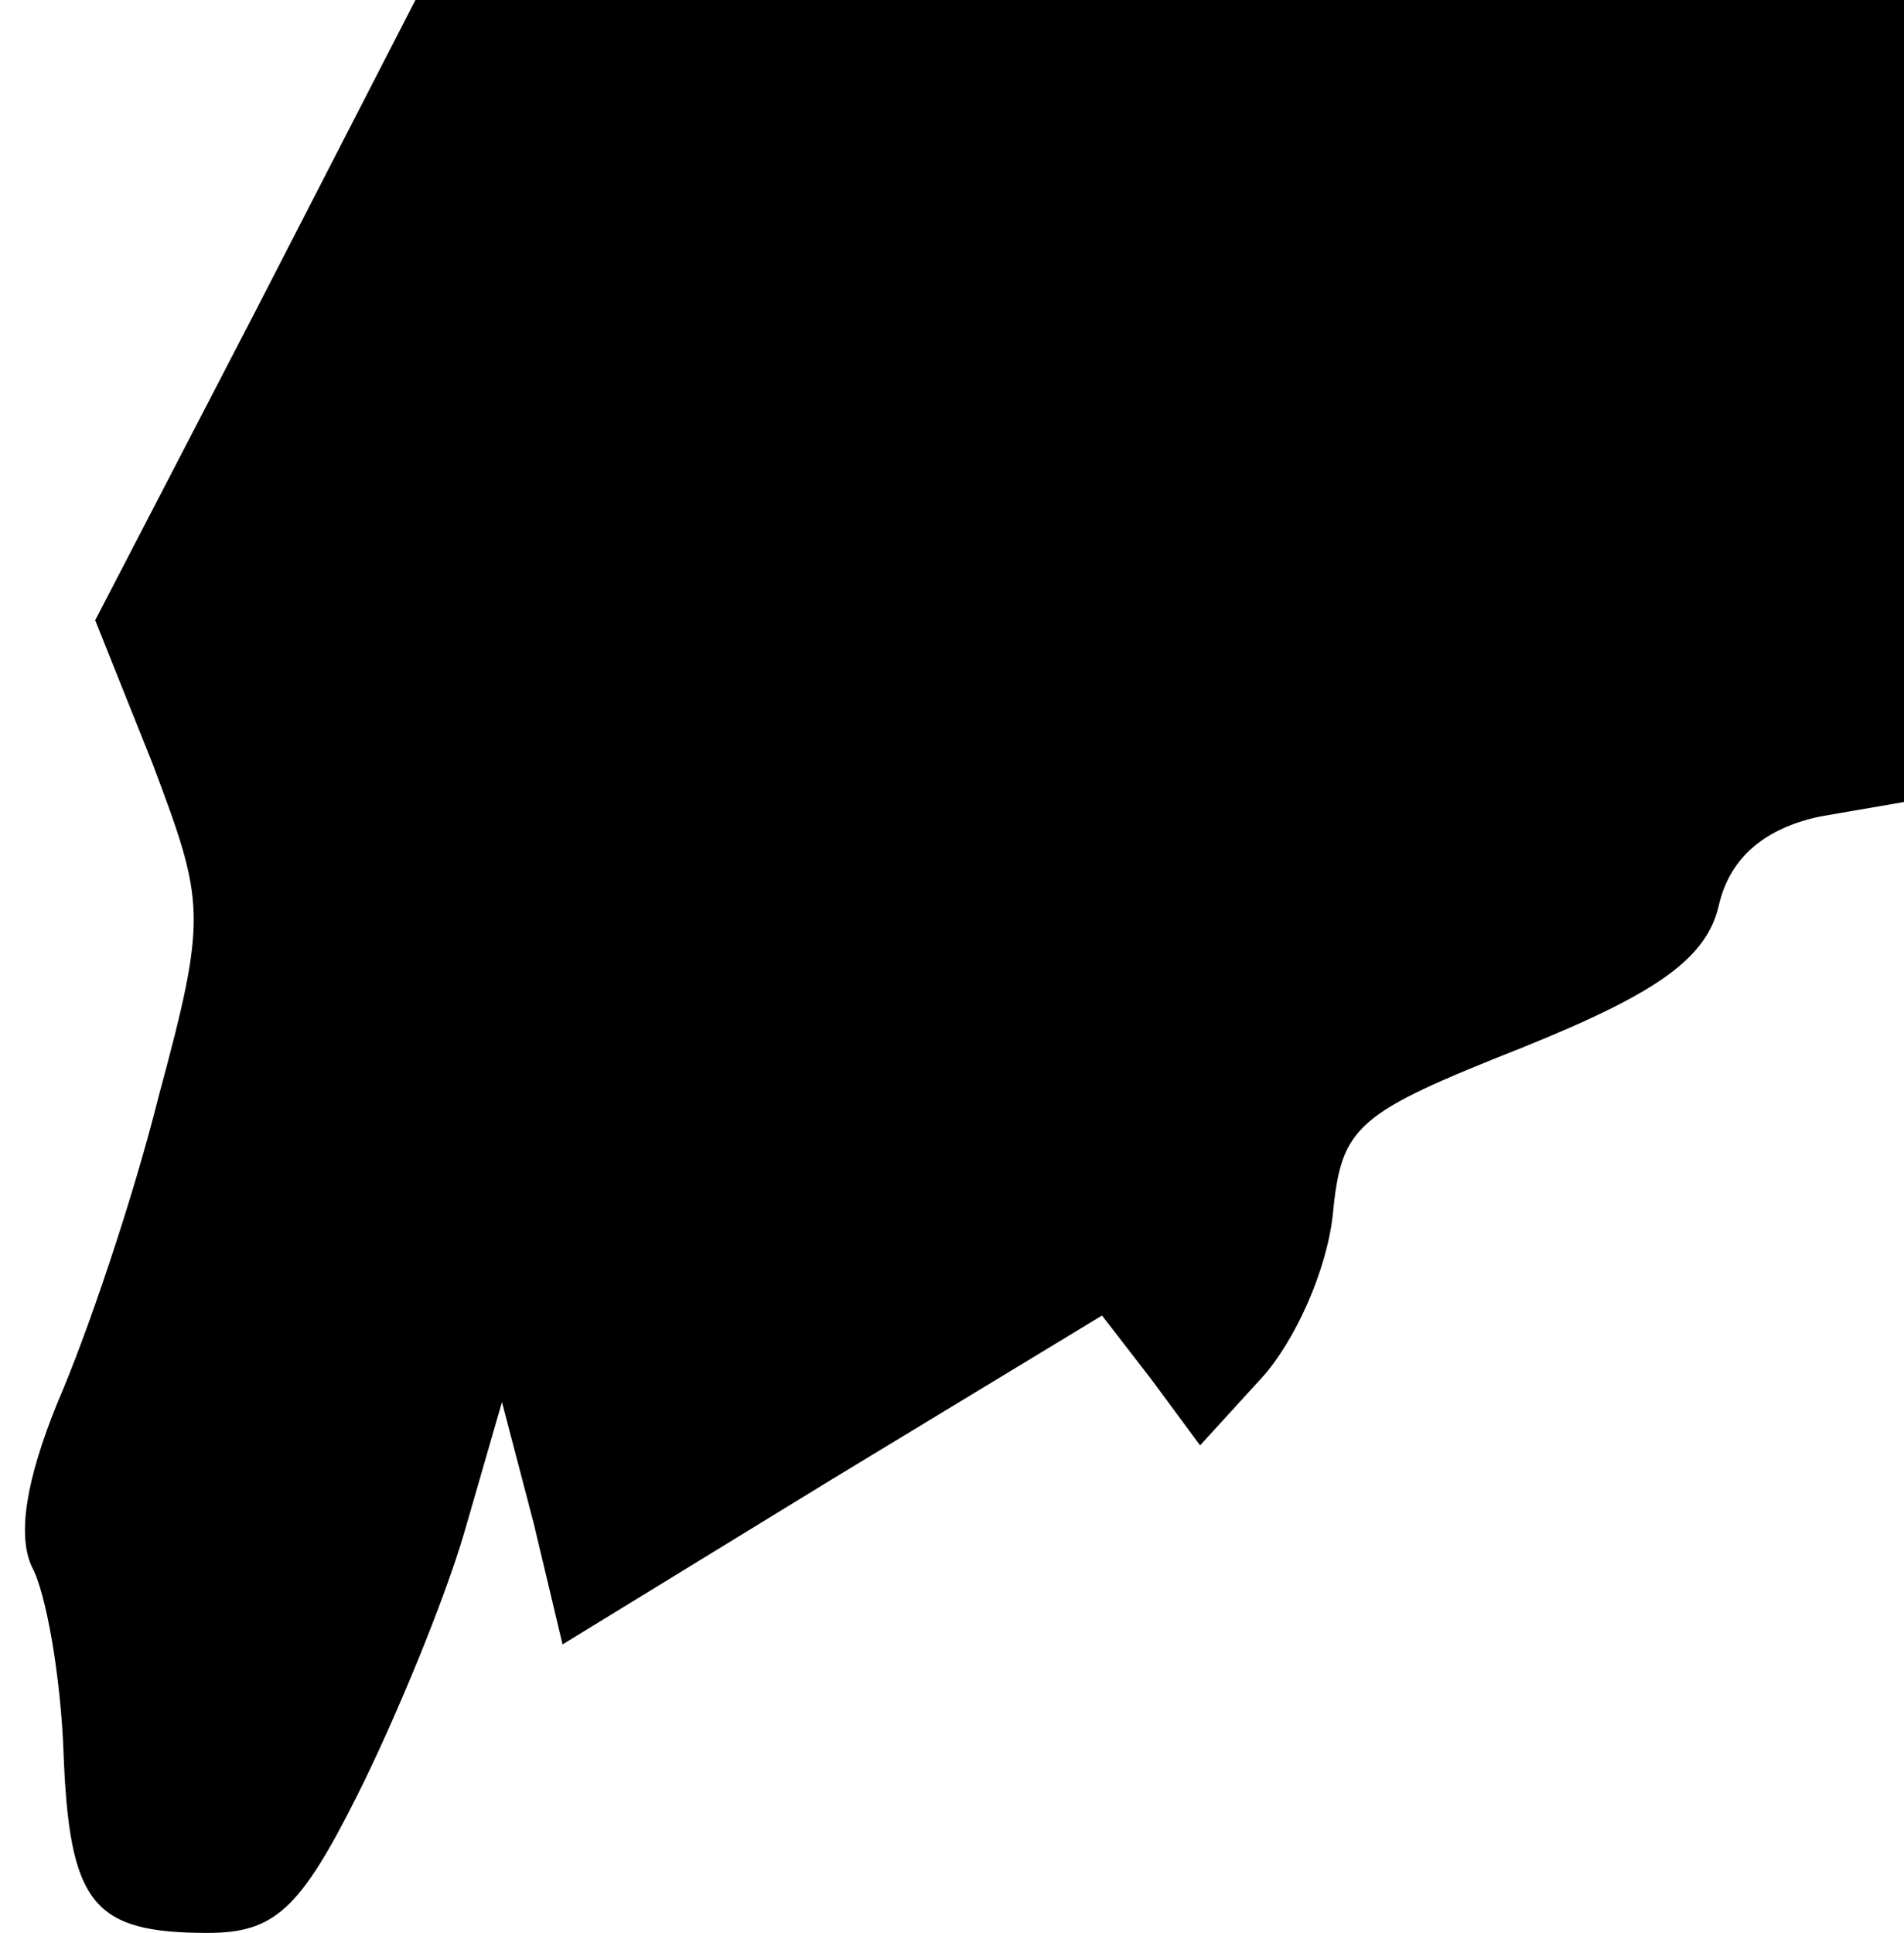 <?xml version="1.0" standalone="no"?>
<!DOCTYPE svg PUBLIC "-//W3C//DTD SVG 20010904//EN"
 "http://www.w3.org/TR/2001/REC-SVG-20010904/DTD/svg10.dtd">
<svg version="1.0" xmlns="http://www.w3.org/2000/svg"
 width="66pt" height="67pt" viewBox="0 0 66 67"
 preserveAspectRatio="xMidYMid meet">
<g transform="translate(0,67) scale(0.1,-0.1)"
fill="#000000" stroke="none">
<path fill="#000000" stroke="none" d="M89 563 l-56 -108 20 -50 c18 -48 19
-52 2 -115 -9 -36 -25 -83 -35 -106 -11 -27 -14 -46 -9 -57 5 -9 10 -38 11
-64 2 -53 10 -63 50 -63 23 0 32 8 52 48 13 26 30 67 37 91 l13 45 11 -42 10
-42 93 57 94 57 17 -22 17 -23 21 23 c12 13 23 38 25 57 3 31 8 35 66 58 47
19 64 31 68 50 4 16 16 26 35 30 l29 5 0 139 0 139 -258 0 -258 0 -55 -107z"/>
</g>
</svg>
